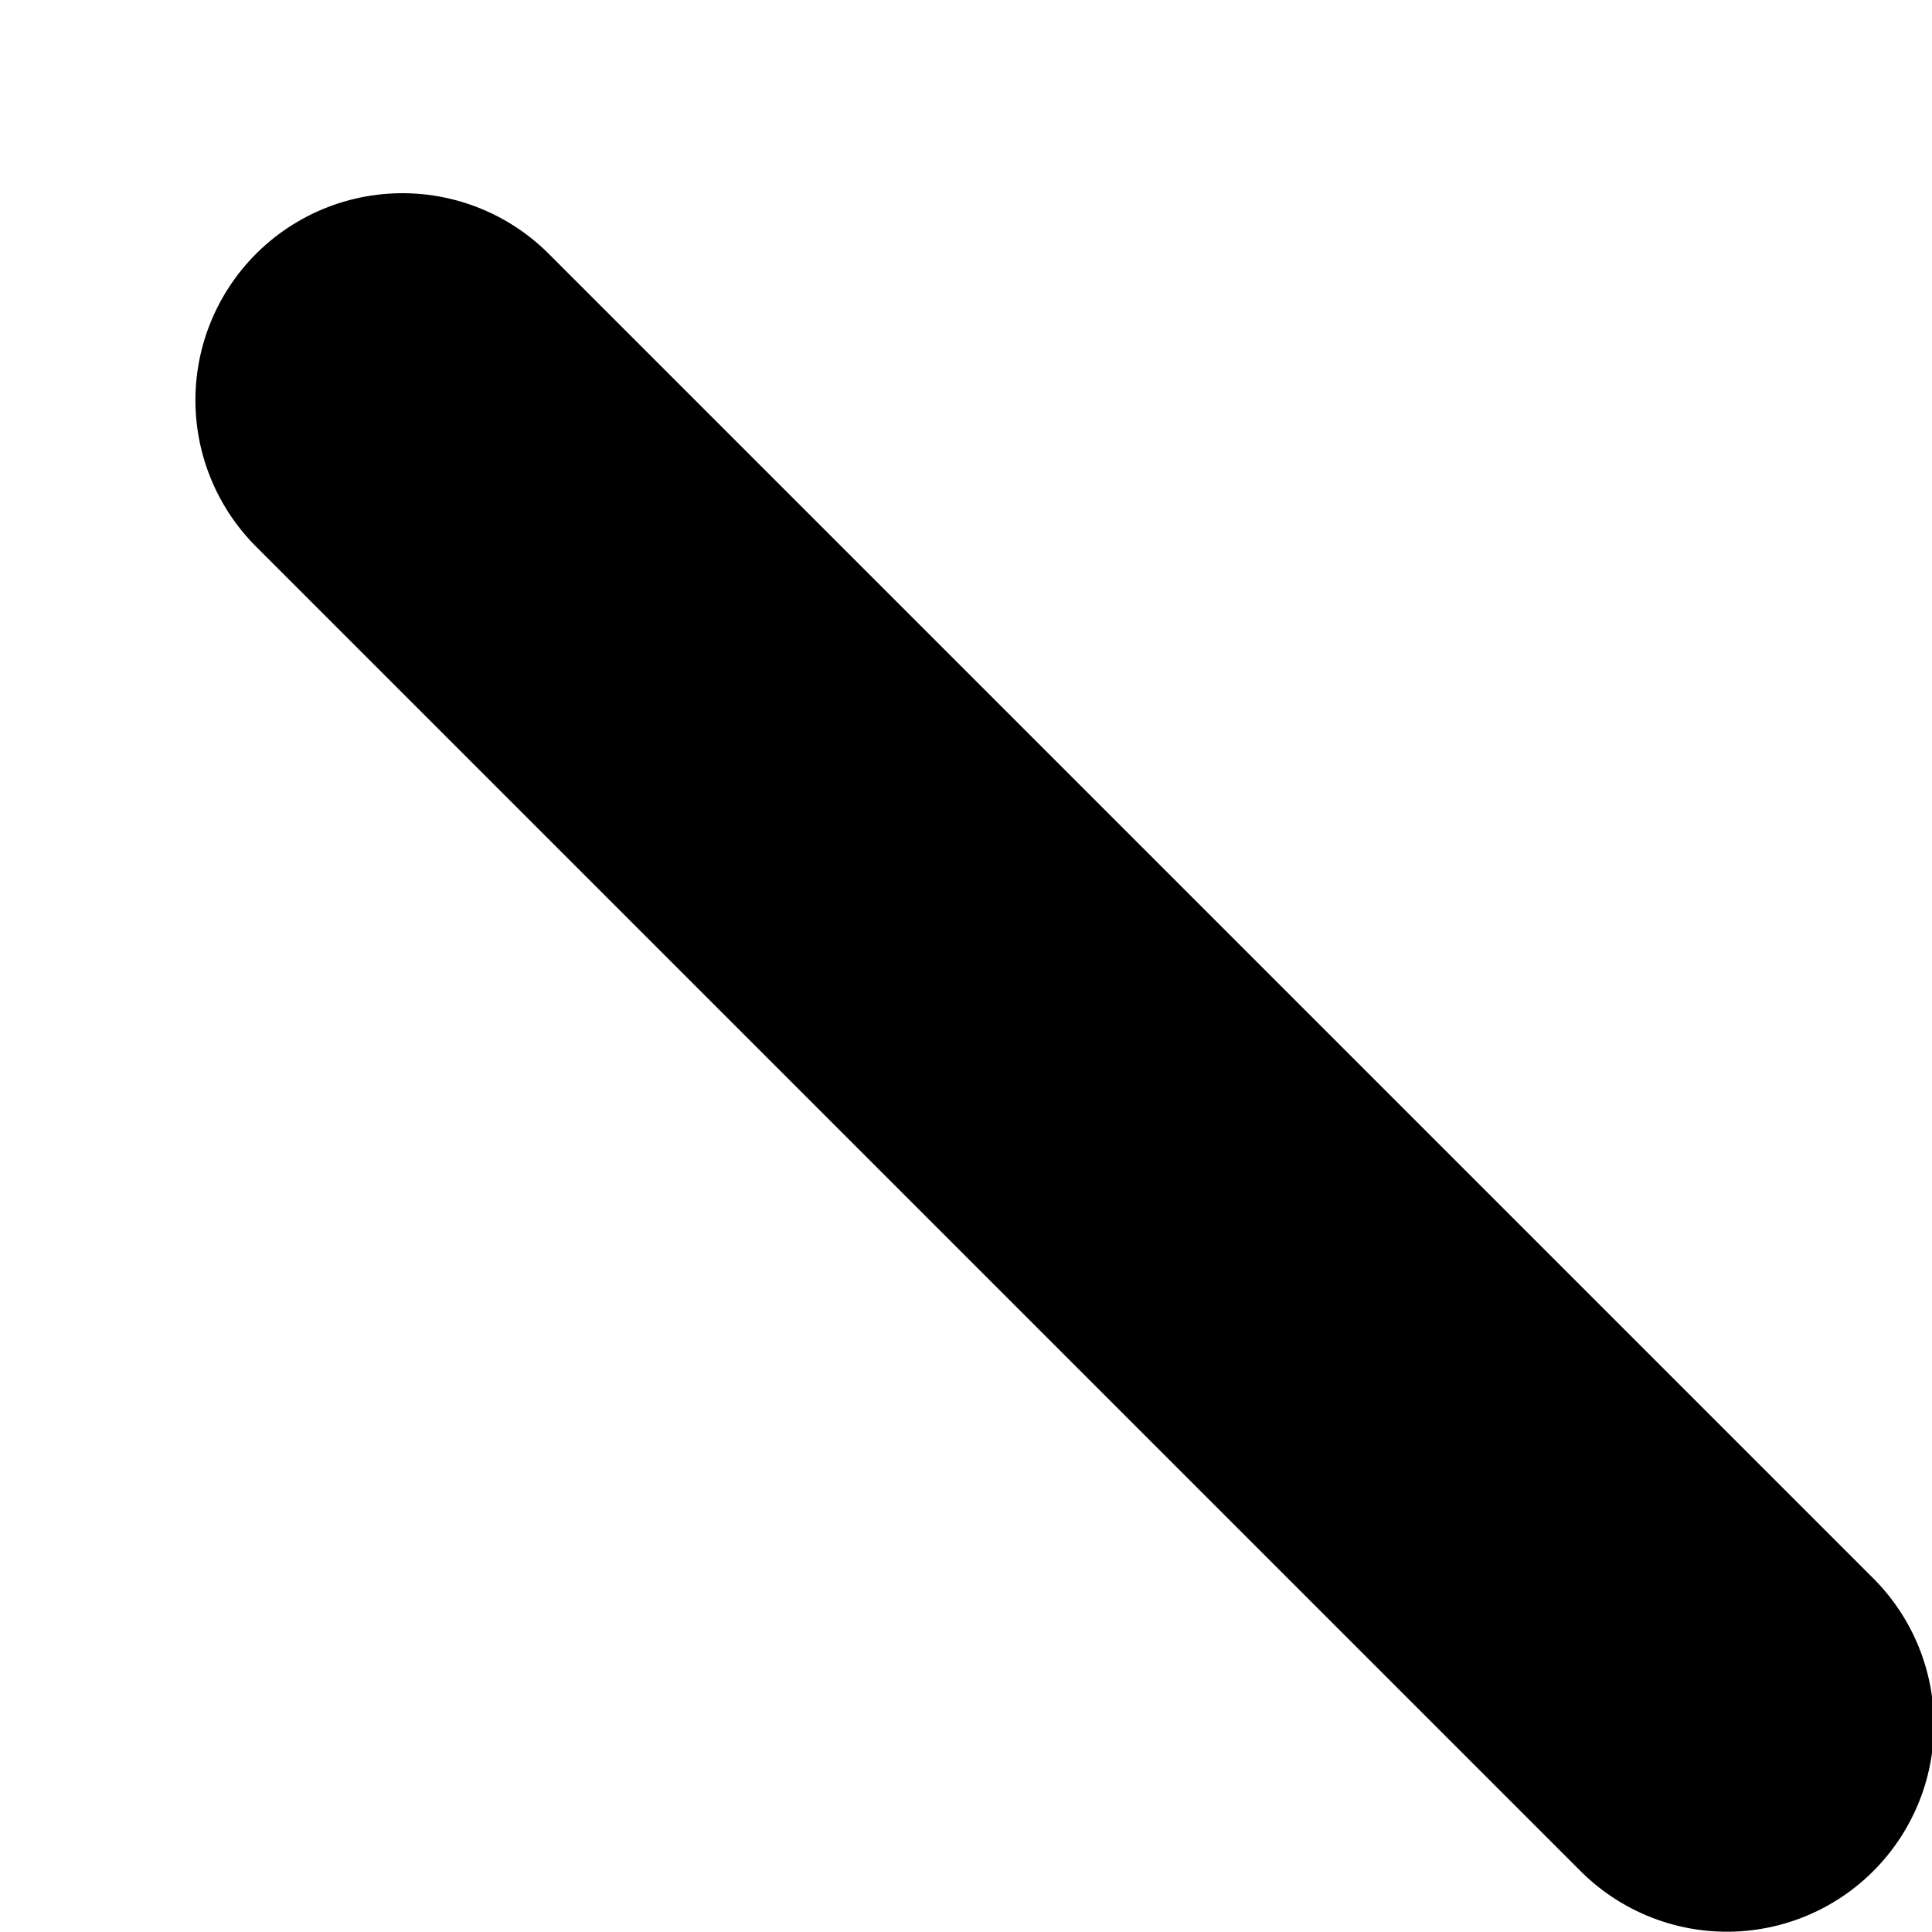 <svg width="7" height="7" viewBox="0 0 7 7" fill="none" xmlns="http://www.w3.org/2000/svg">
<path d="M1.458 1.45L6.257 6.249" stroke="black" stroke-width="1.5" stroke-linecap="round" stroke-linejoin="round"/>
</svg>
